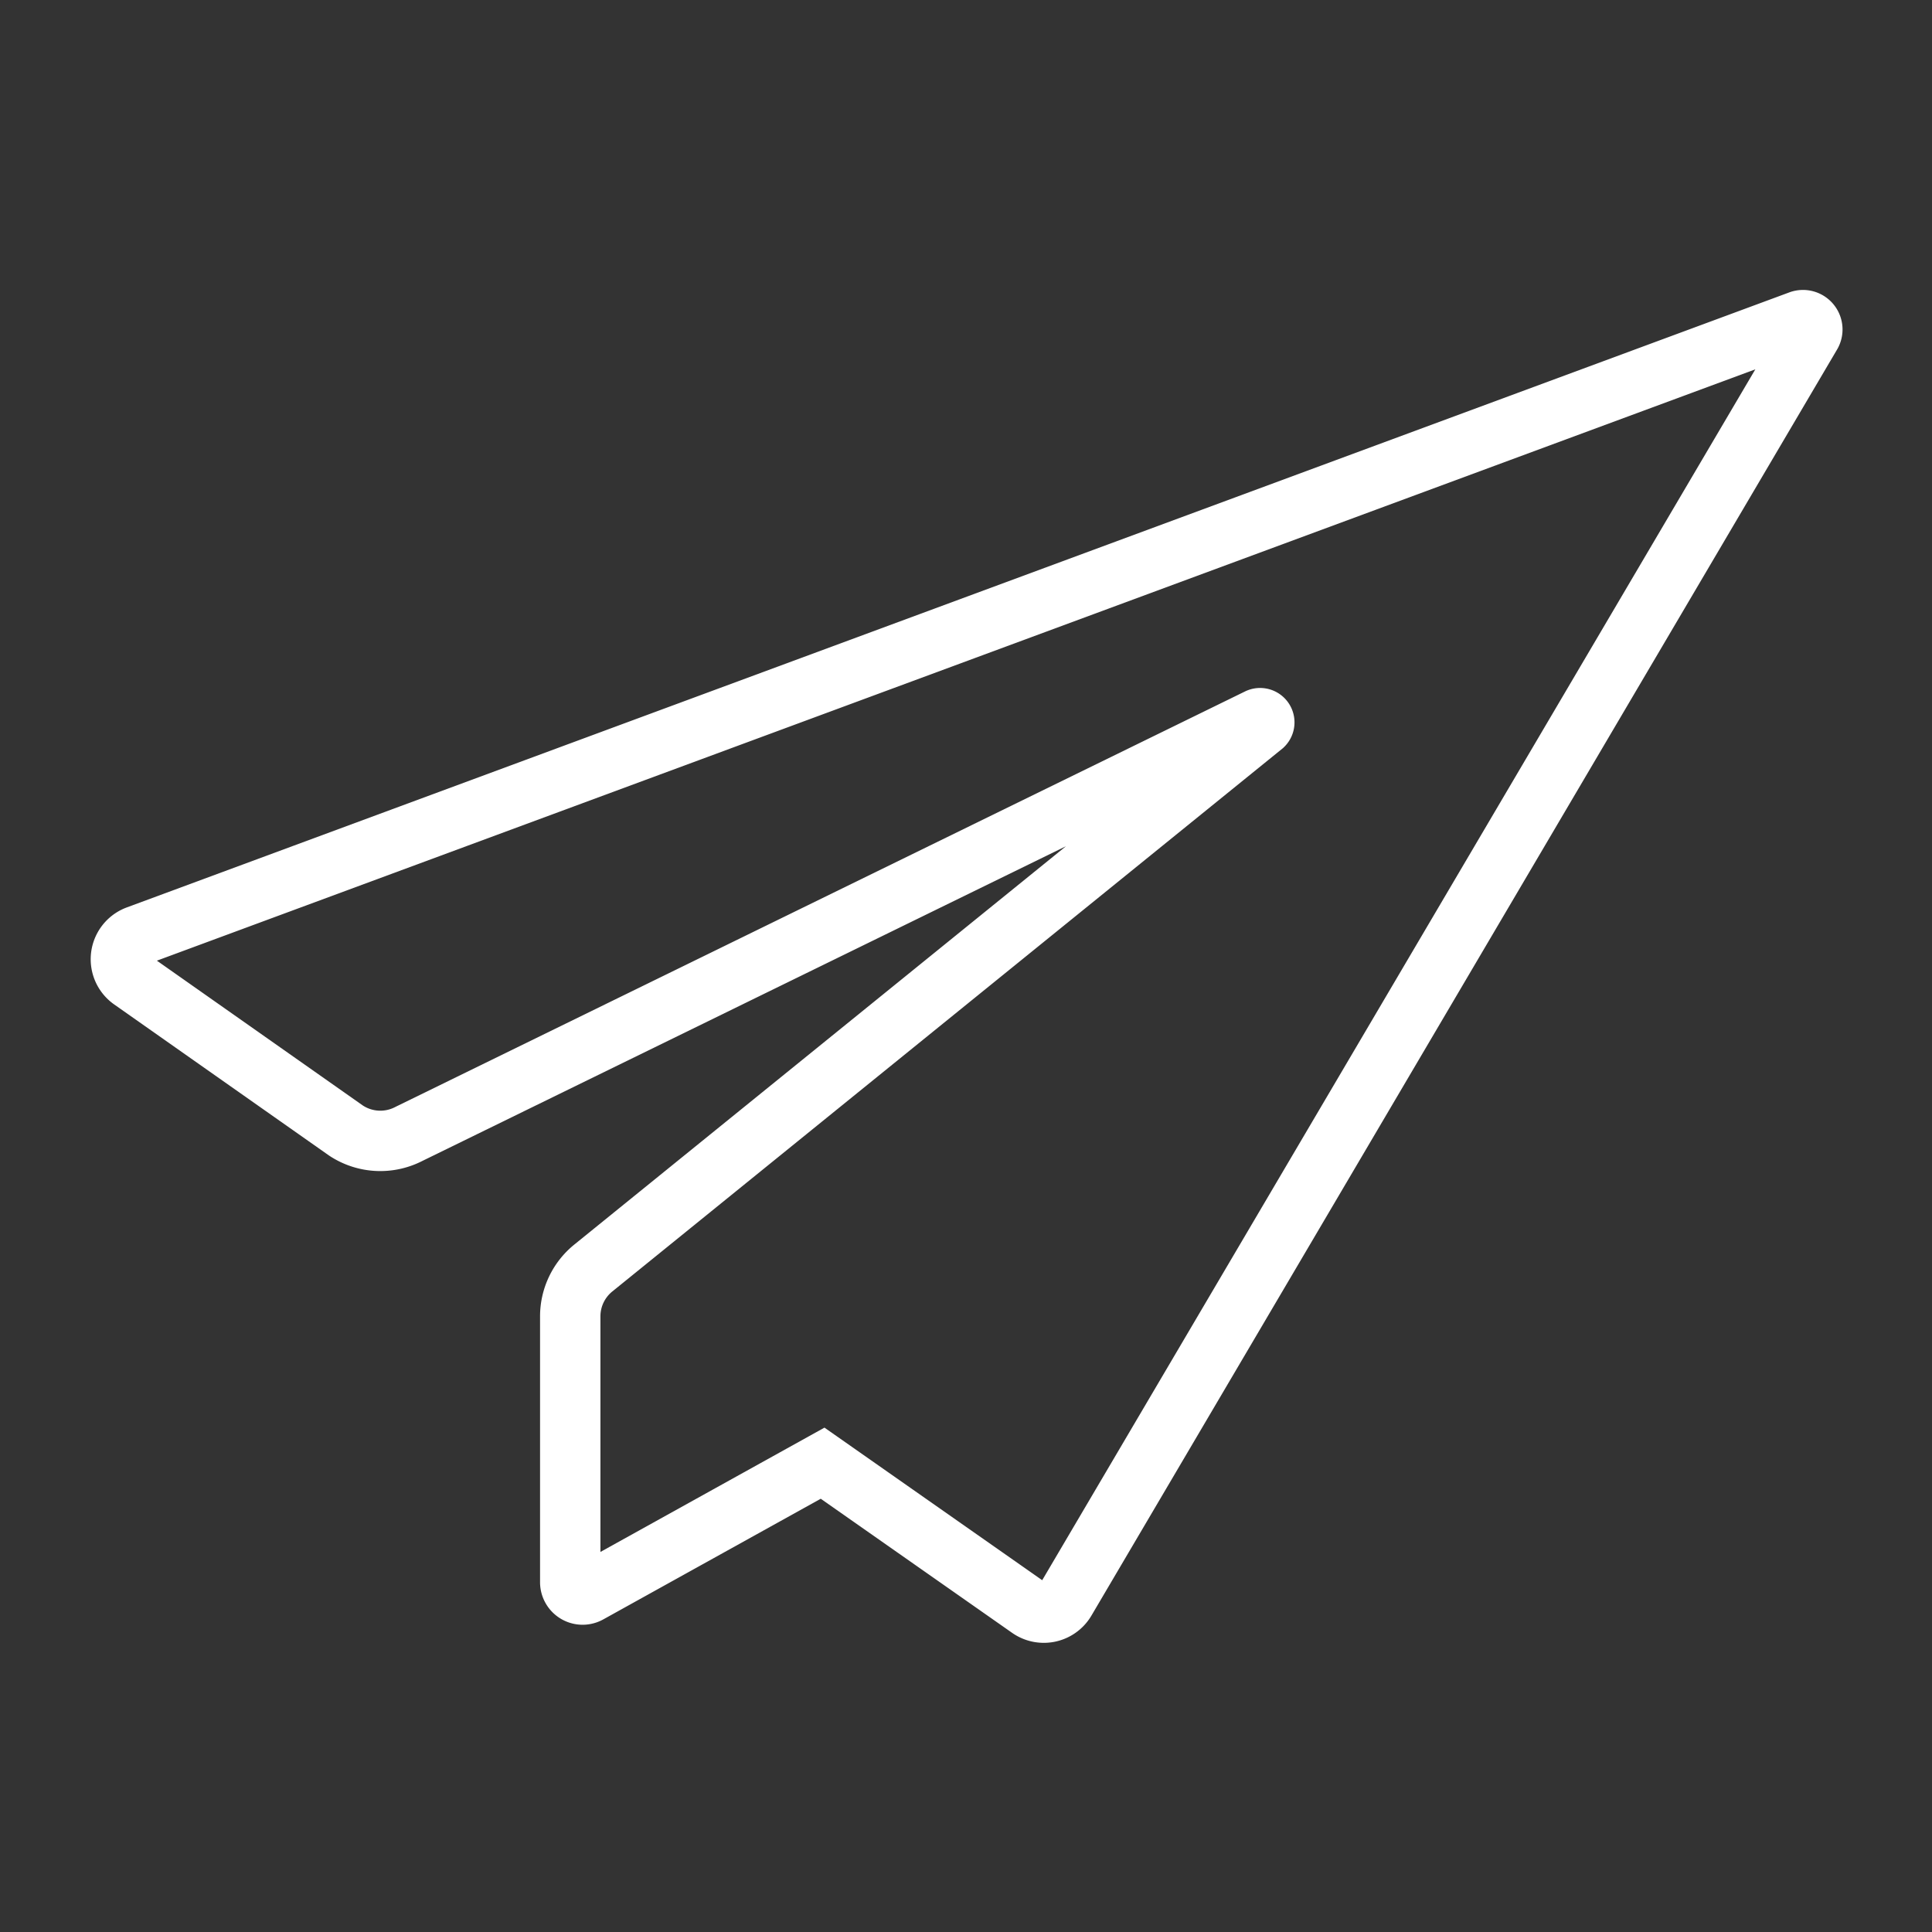 <?xml version="1.0" ?><svg viewBox="0 0 64 64" xmlns="http://www.w3.org/2000/svg"><rect x="0" y="0" width="64" height="64" fill="#333333" stroke="none"/><defs><style>.cls-1{fill:none;stroke:#000;stroke-linecap:round;stroke-miterlimit:10;stroke-width:2px;}</style></defs><title/><g data-name="Layer 2" id="Layer_2"><path  style="stroke: white;" class="cls-1" d="M13.55,37.56,41.69,23.8a.14.14,0,0,1,.15.23L19.66,42a2.06,2.06,0,0,0-.77,1.6v8.81a.41.41,0,0,0,.61.36l7.75-4.3h0l6.85,4.8A.83.83,0,0,0,35.3,53L60,11.06a.31.31,0,0,0-.37-.44L4.54,31a.83.83,0,0,0-.19,1.45l7.11,5A2.06,2.06,0,0,0,13.55,37.56Z"/></g></svg>